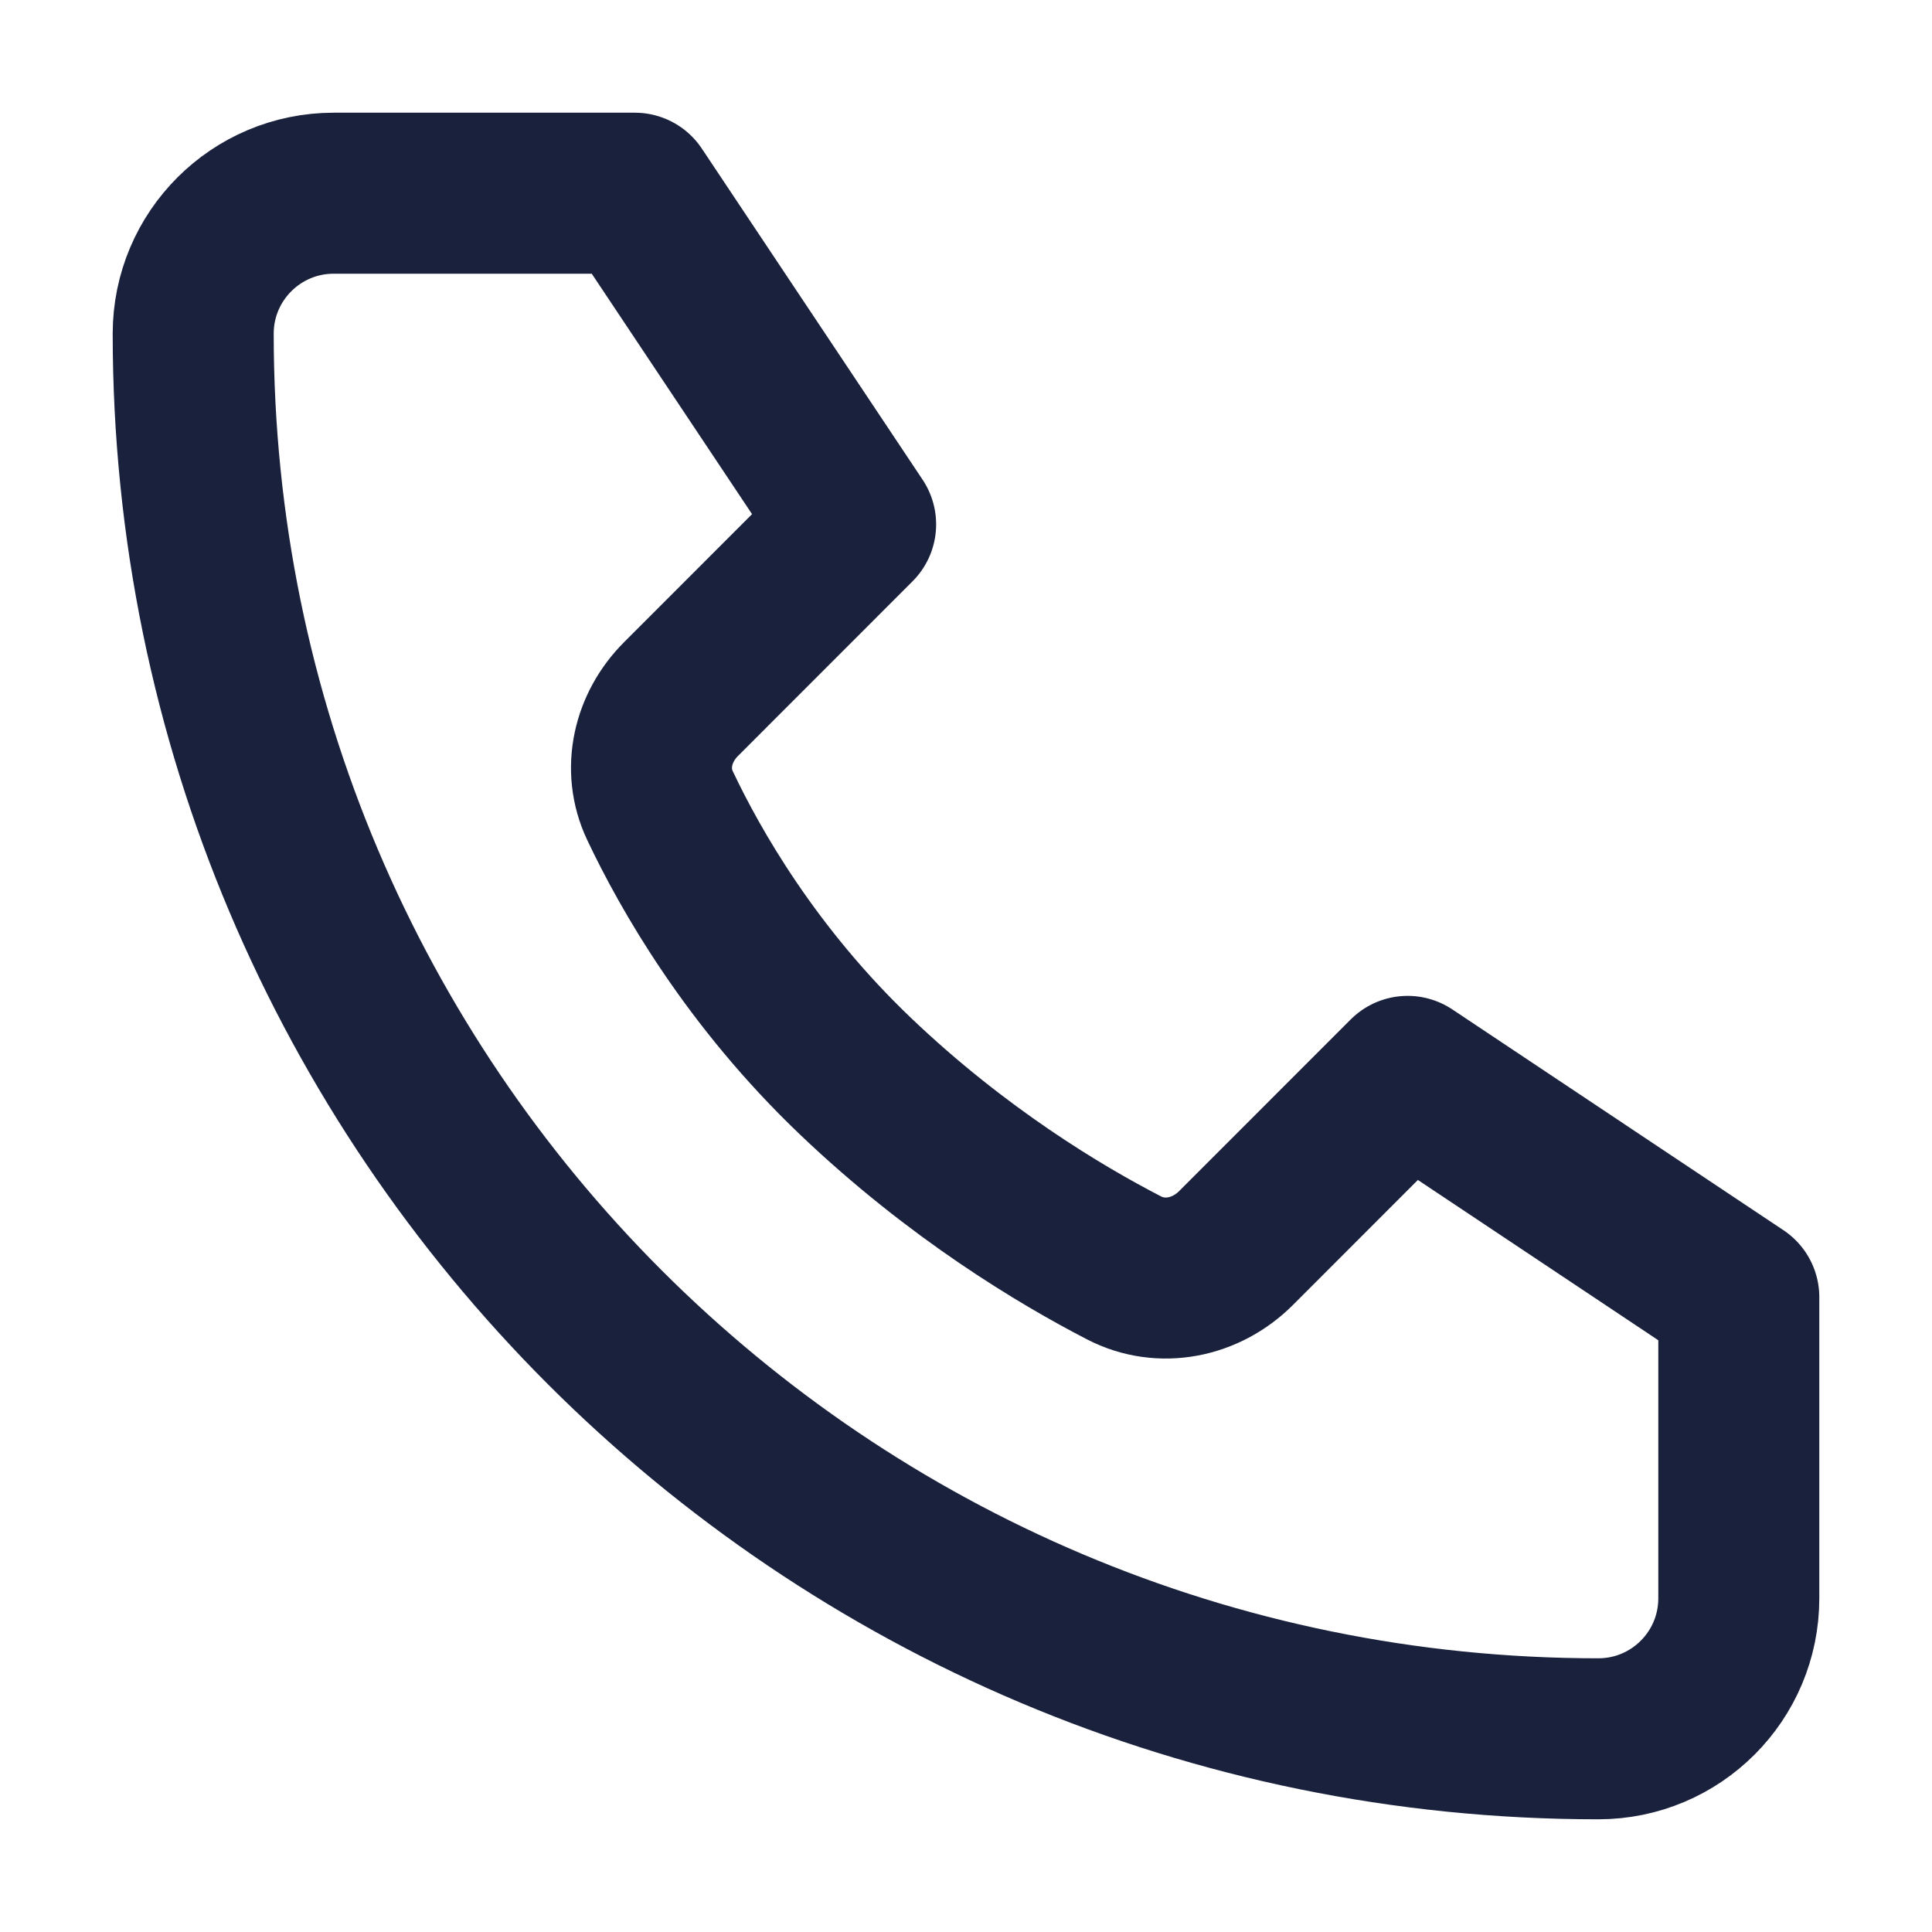 <svg width="24" height="24" viewBox="0 0 24 24" fill="none" xmlns="http://www.w3.org/2000/svg">
<path d="M7.886 2.4H4.146C3.182 2.4 2.4 3.181 2.4 4.145C2.4 13.785 10.215 21.6 19.855 21.6C20.819 21.6 21.6 20.819 21.6 19.855V16.114L17.486 13.371L15.353 15.505C14.982 15.875 14.428 15.991 13.963 15.75C13.173 15.342 11.892 14.576 10.629 13.371C9.336 12.138 8.578 10.81 8.198 10.006C7.985 9.555 8.108 9.035 8.461 8.683L10.629 6.514L7.886 2.4Z" stroke="#19213D" stroke-width="2" stroke-linecap="round" stroke-linejoin="round"/>
</svg>
